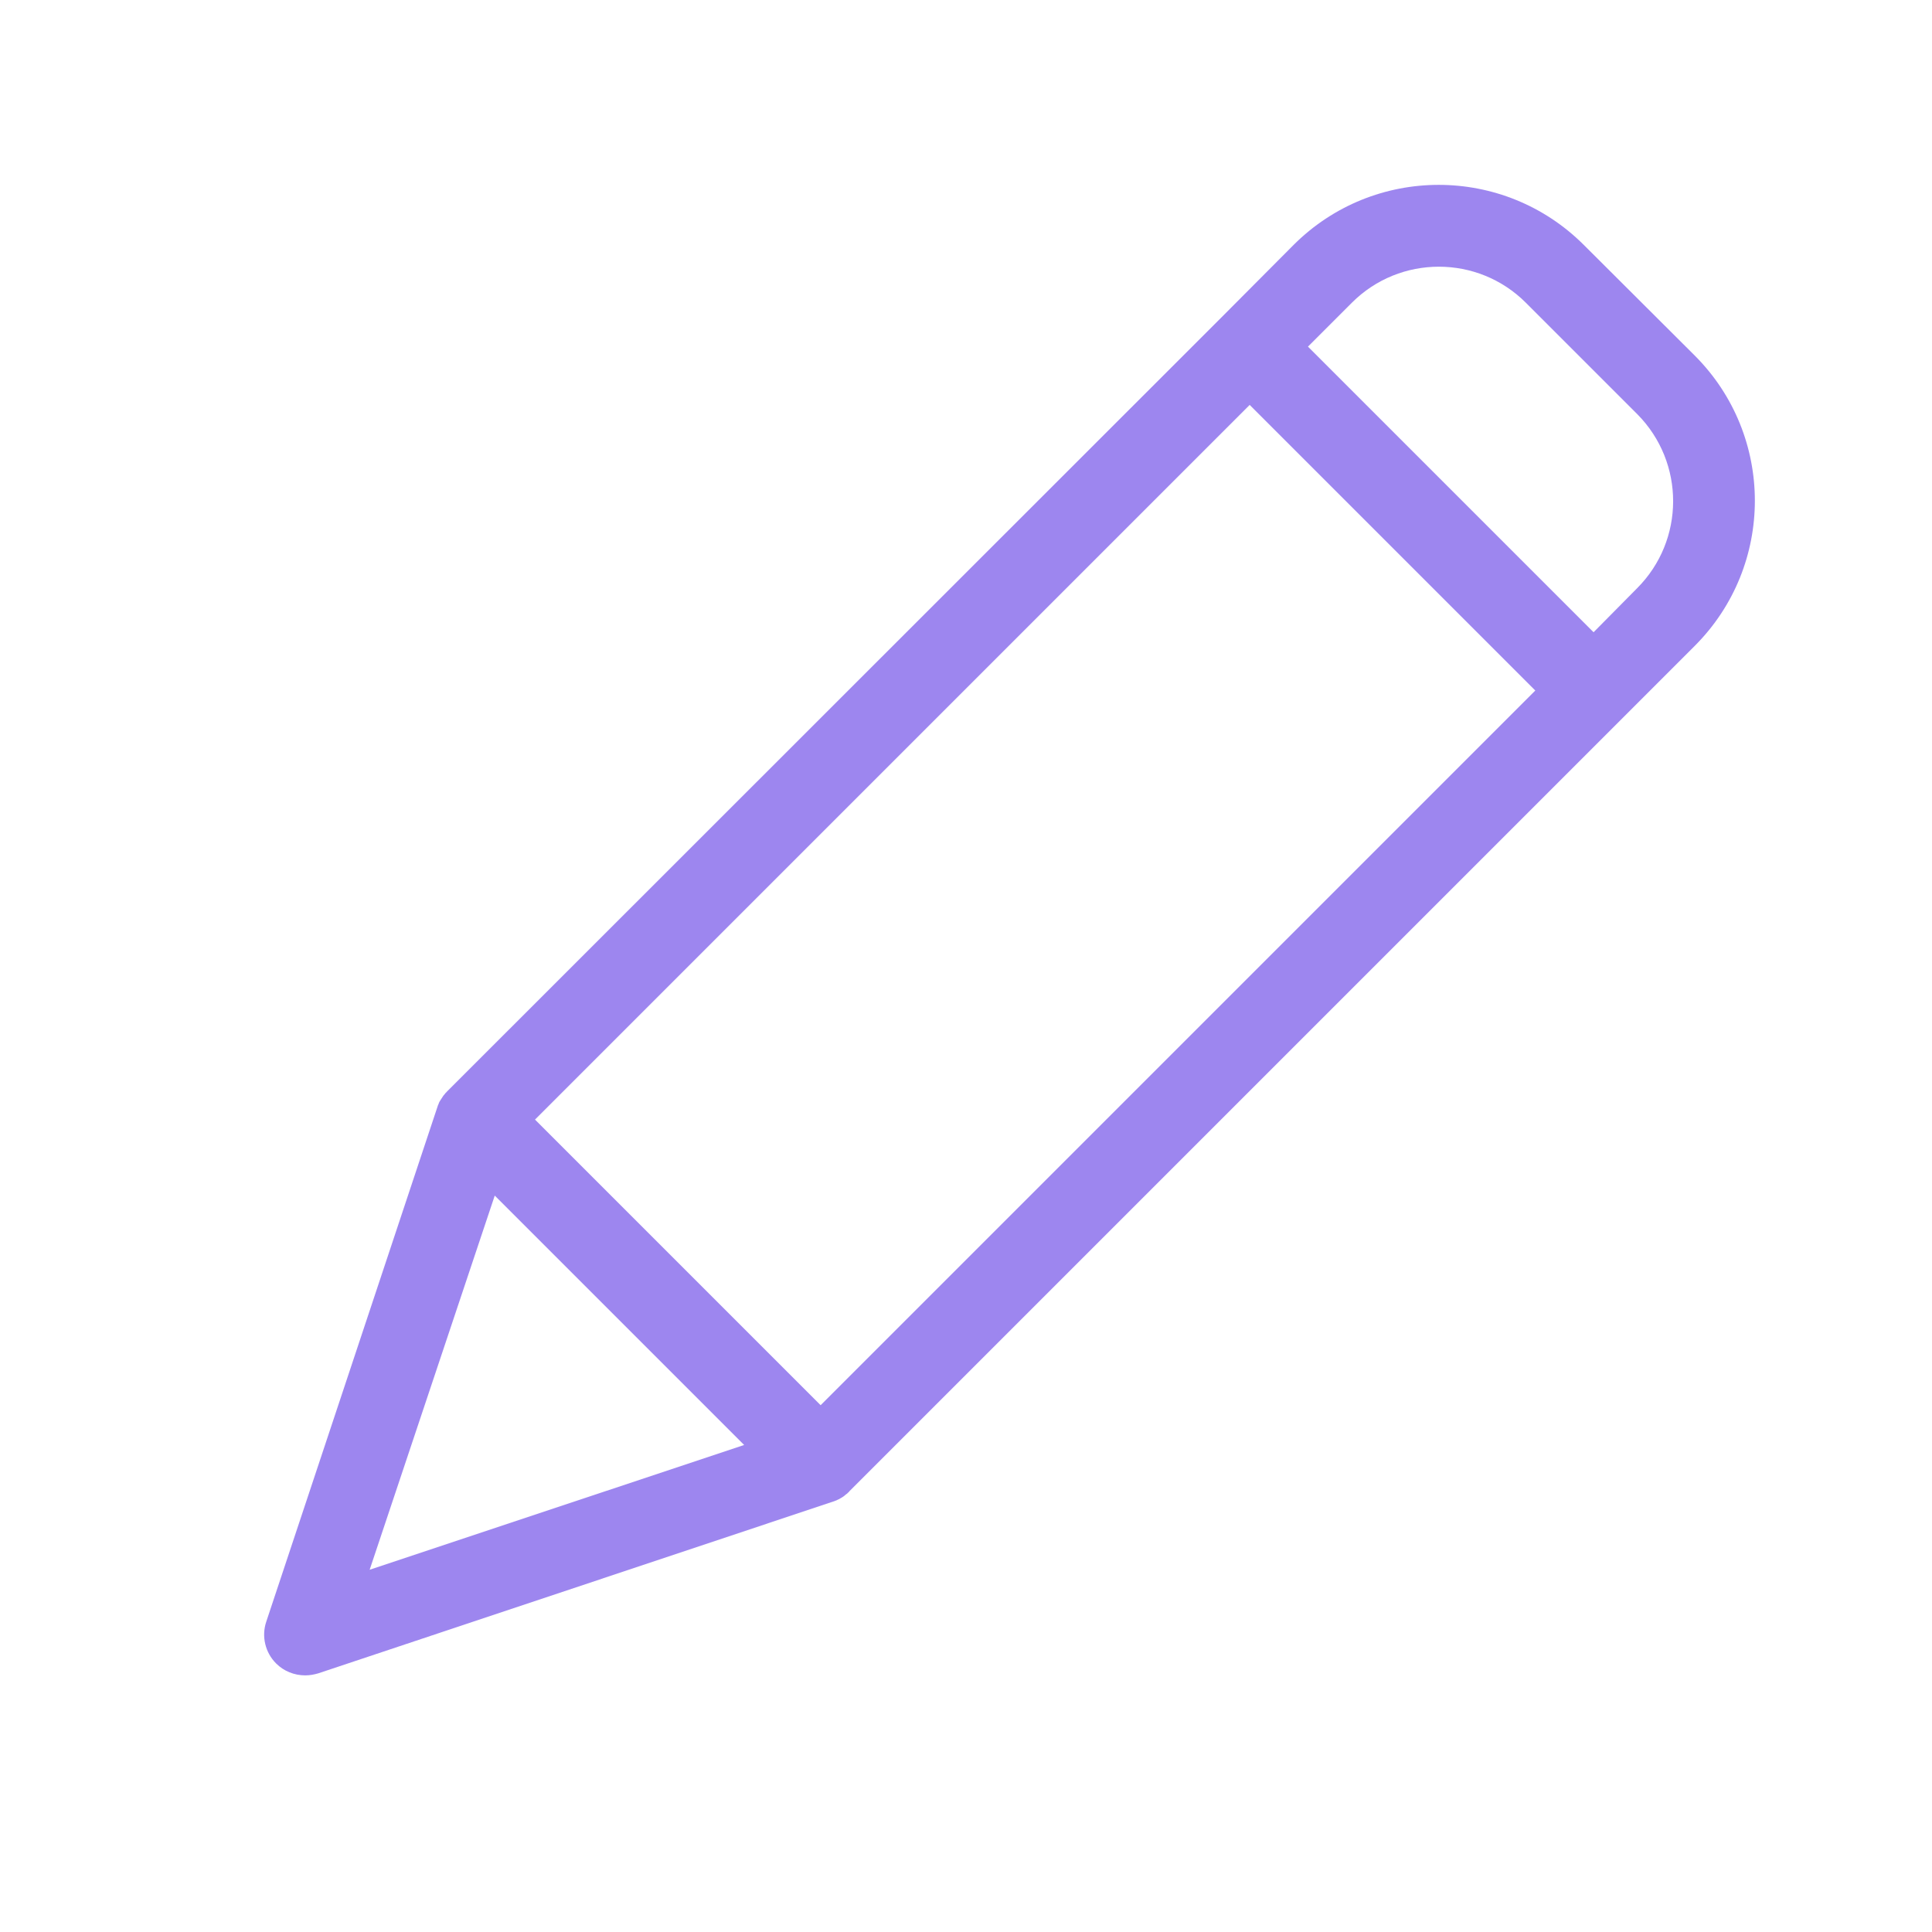 ﻿<?xml version="1.0" encoding="utf-8"?>
<!-- Generator: Adobe Illustrator 24.0.1, SVG Export Plug-In . SVG Version: 6.00 Build 0)  -->
<svg version="1.1" id="Capa_1" xmlns="http://www.w3.org/2000/svg" xmlns:xlink="http://www.w3.org/1999/xlink" x="0px" y="0px" viewBox="0 0 120 120" style="enable-background:new 0 0 120 120;" xml:space="preserve">
<style type="text/css">
	.st0{fill:#9D86EF;}
</style>
<g>
	<path class="st0" d="M98.37,15.21c-4.98-4.97-13.04-4.97-18.02,0l-4.51,4.53L27.83,67.73l-0.1,0.1c-0.02,0.02-0.02,0.05-0.05,0.05&#xA;		c-0.05,0.08-0.13,0.15-0.18,0.23c0,0.03-0.03,0.03-0.03,0.05c-0.05,0.08-0.08,0.13-0.13,0.2c-0.02,0.03-0.02,0.05-0.05,0.08&#xA;		c-0.03,0.08-0.05,0.13-0.08,0.2c0,0.02-0.02,0.02-0.02,0.05l-10.65,32.03c-0.31,0.91-0.07,1.92,0.61,2.6&#xA;		c0.48,0.48,1.13,0.74,1.81,0.74c0.28,0,0.55-0.05,0.82-0.13l32.01-10.68c0.02,0,0.02,0,0.05-0.02c0.08-0.02,0.16-0.06,0.23-0.1&#xA;		c0.02,0,0.04-0.01,0.05-0.02c0.08-0.05,0.18-0.1,0.25-0.15c0.08-0.05,0.15-0.13,0.23-0.18c0.03-0.03,0.05-0.03,0.05-0.05&#xA;		c0.03-0.03,0.08-0.05,0.1-0.1l52.52-52.52c4.97-4.98,4.97-13.04,0-18.02L98.37,15.21z M50.97,87.28L33.23,69.54l44.39-44.39&#xA;		l17.74,17.74L50.97,87.28z M30.73,74.26l15.49,15.49L22.96,97.5L30.73,74.26z M101.68,36.54l-2.7,2.73L81.24,21.53l2.73-2.73&#xA;		c2.98-2.98,7.82-2.98,10.8,0l6.93,6.93C104.67,28.73,104.66,33.56,101.68,36.54z" />
</g>
</svg>